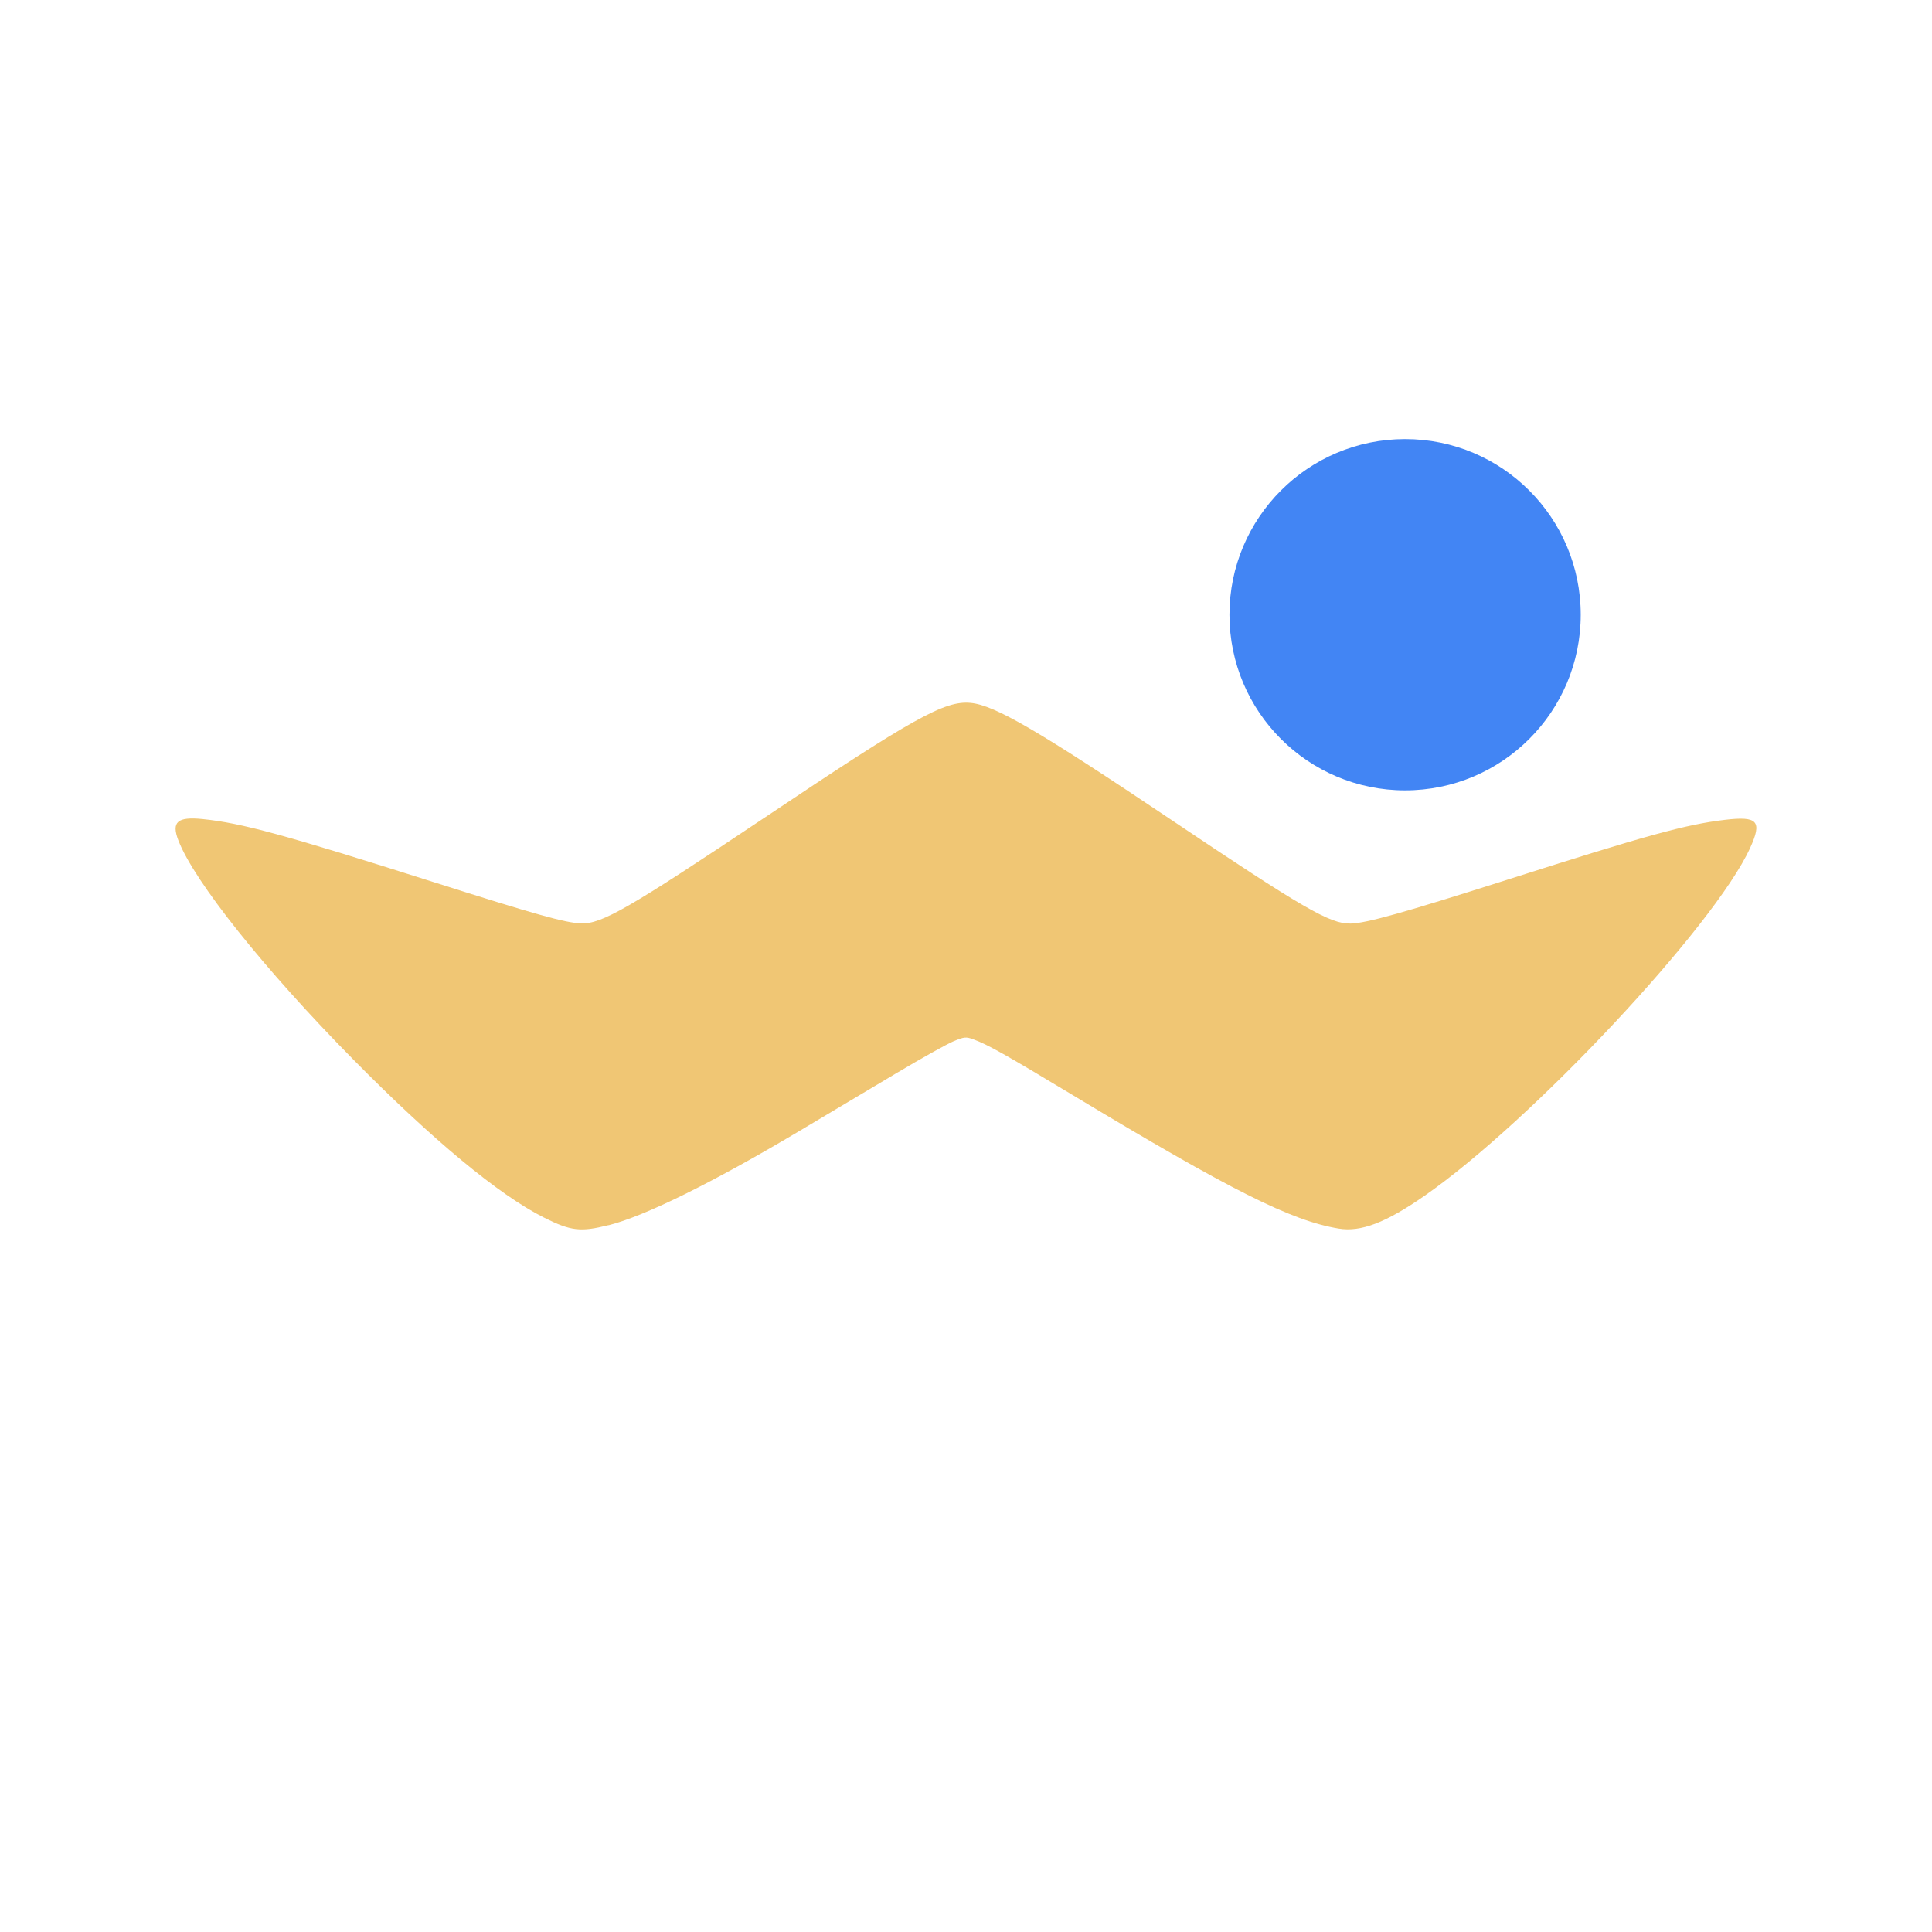 <svg xmlns="http://www.w3.org/2000/svg" width="22" height="22" version="1.1">
 <defs>
  <style id="current-color-scheme" type="text/css">
   .ColorScheme-Text { color:#f0c674; } .ColorScheme-Highlight { color:#4285f4; } .ColorScheme-NeutralText { color:#ff9800; } .ColorScheme-PositiveText { color:#4caf50; } .ColorScheme-NegativeText { color:#f44336; }
  </style>
 </defs>
 <circle style="fill:currentColor" class="ColorScheme-Highlight" cx="16" cy="7" r="2"/>
 <path style="fill:currentColor" class="ColorScheme-Text" d="m 6.93,13.952 c 0.412,-0.104 1.18,-0.483 2.154,-1.062 0.331,-0.197 0.835,-0.497 1.119,-0.667 0.285,-0.17 0.579,-0.334 0.653,-0.365 0.124,-0.052 0.144,-0.054 0.23,-0.022 0.16,0.058 0.366,0.174 1.121,0.629 1.812,1.092 2.497,1.436 3.037,1.525 0.252,0.042 0.537,-0.067 0.977,-0.373 1.217,-0.845 3.3,-3.07 3.707,-3.959 0.141,-0.309 0.089,-0.367 -0.289,-0.322 -0.444,0.053 -0.894,0.177 -2.467,0.679 -1.193,0.38 -1.613,0.498 -1.793,0.502 -0.232,0.005 -0.536,-0.171 -2.044,-1.183 -1.516,-1.017 -2.008,-1.304 -2.282,-1.33 -0.296,-0.028 -0.647,0.168 -2.362,1.317 C 7.161,10.344 6.853,10.522 6.618,10.515 6.438,10.509 6.099,10.414 4.938,10.045 3.225,9.501 2.754,9.373 2.308,9.327 c -0.289,-0.029 -0.358,0.032 -0.277,0.243 0.181,0.468 0.974,1.462 1.989,2.492 0.904,0.917 1.662,1.546 2.175,1.803 0.305,0.153 0.416,0.166 0.734,0.086 z"/>
</svg>
